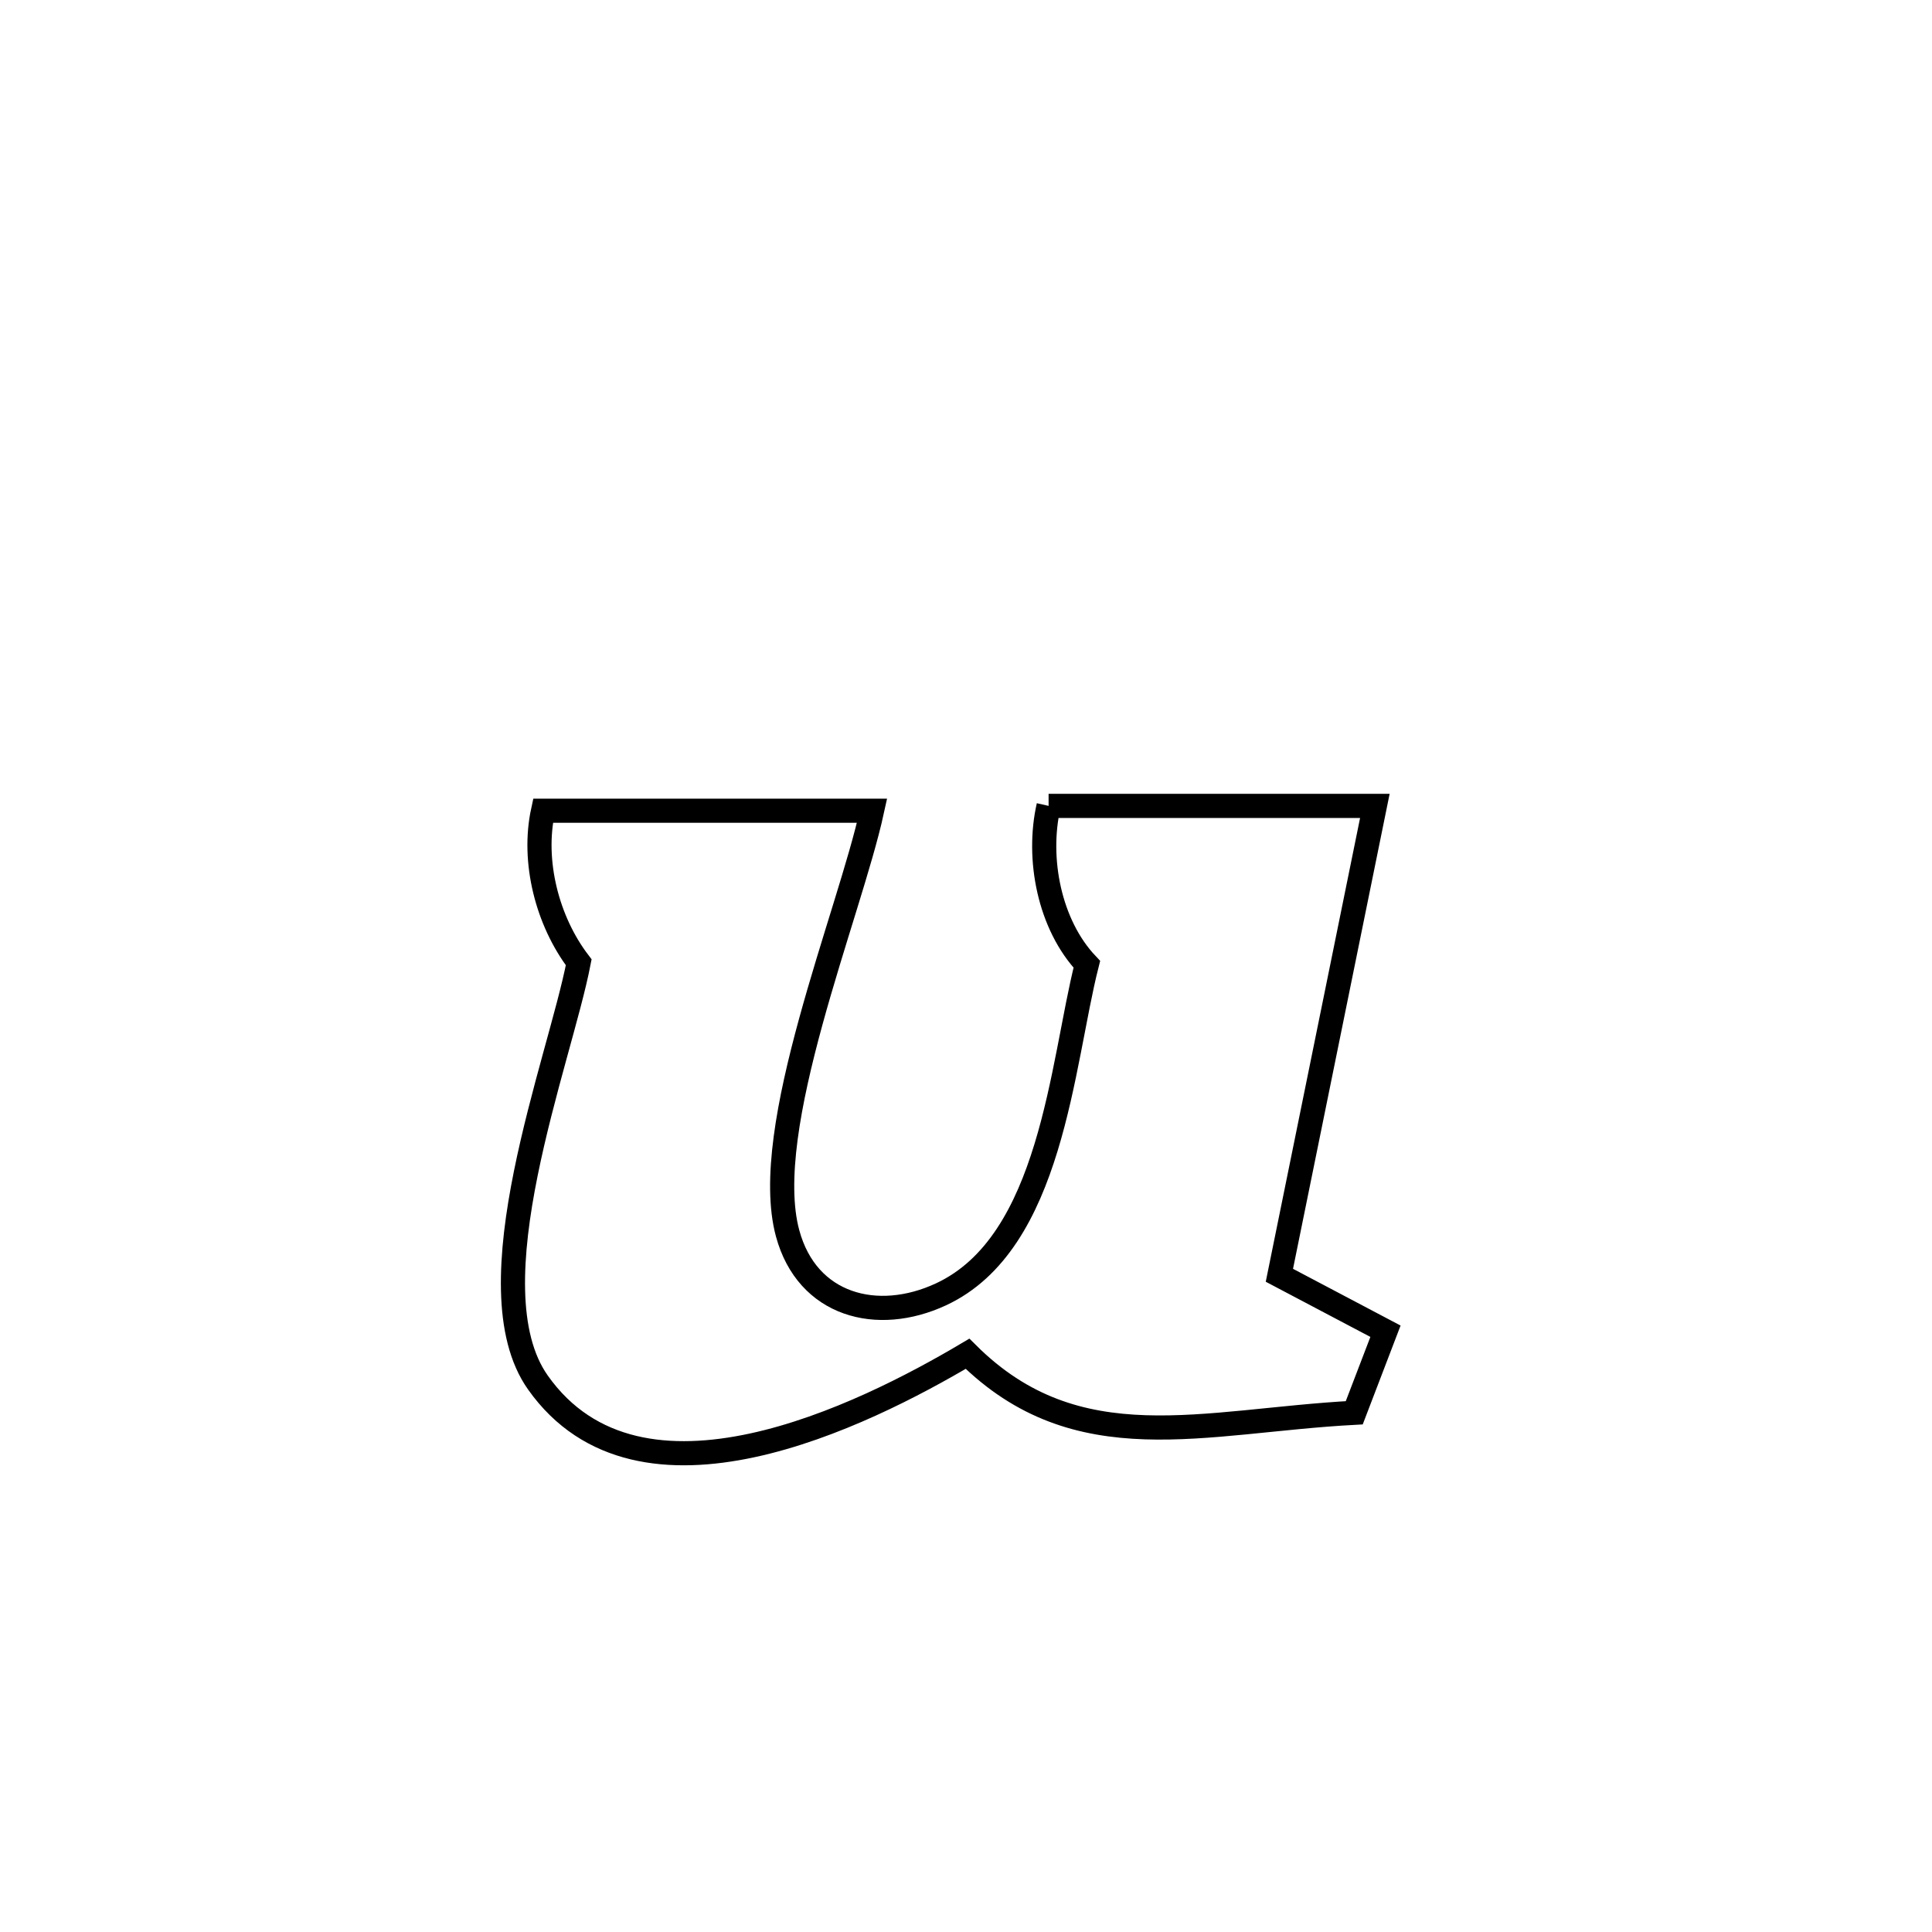 <svg xmlns="http://www.w3.org/2000/svg" viewBox="0.0 0.0 24.0 24.0" height="200px" width="200px"><path fill="none" stroke="black" stroke-width=".3" stroke-opacity="1.0"  filling="0" d="M13.026 10.011 L13.026 10.011 C14.377 10.011 15.728 10.011 17.079 10.011 L17.079 10.011 C16.684 11.954 16.288 13.898 15.893 15.842 L15.893 15.842 C16.333 16.074 16.772 16.305 17.211 16.537 L17.211 16.537 C17.082 16.875 16.952 17.212 16.823 17.55 L16.823 17.55 C14.941 17.651 13.383 18.174 12.019 16.817 L12.019 16.817 C10.73 17.581 7.951 18.969 6.682 17.174 C5.841 15.983 6.952 13.182 7.189 11.954 L7.189 11.954 C6.798 11.441 6.609 10.701 6.746 10.071 L6.746 10.071 C8.108 10.071 9.471 10.071 10.833 10.071 L10.833 10.071 C10.55 11.365 9.433 14.025 9.784 15.321 C10.027 16.219 10.897 16.447 11.689 16.079 C13.068 15.439 13.187 13.219 13.501 11.979 L13.501 11.979 C13.037 11.488 12.876 10.669 13.026 10.011 L13.026 10.011"></path></svg>